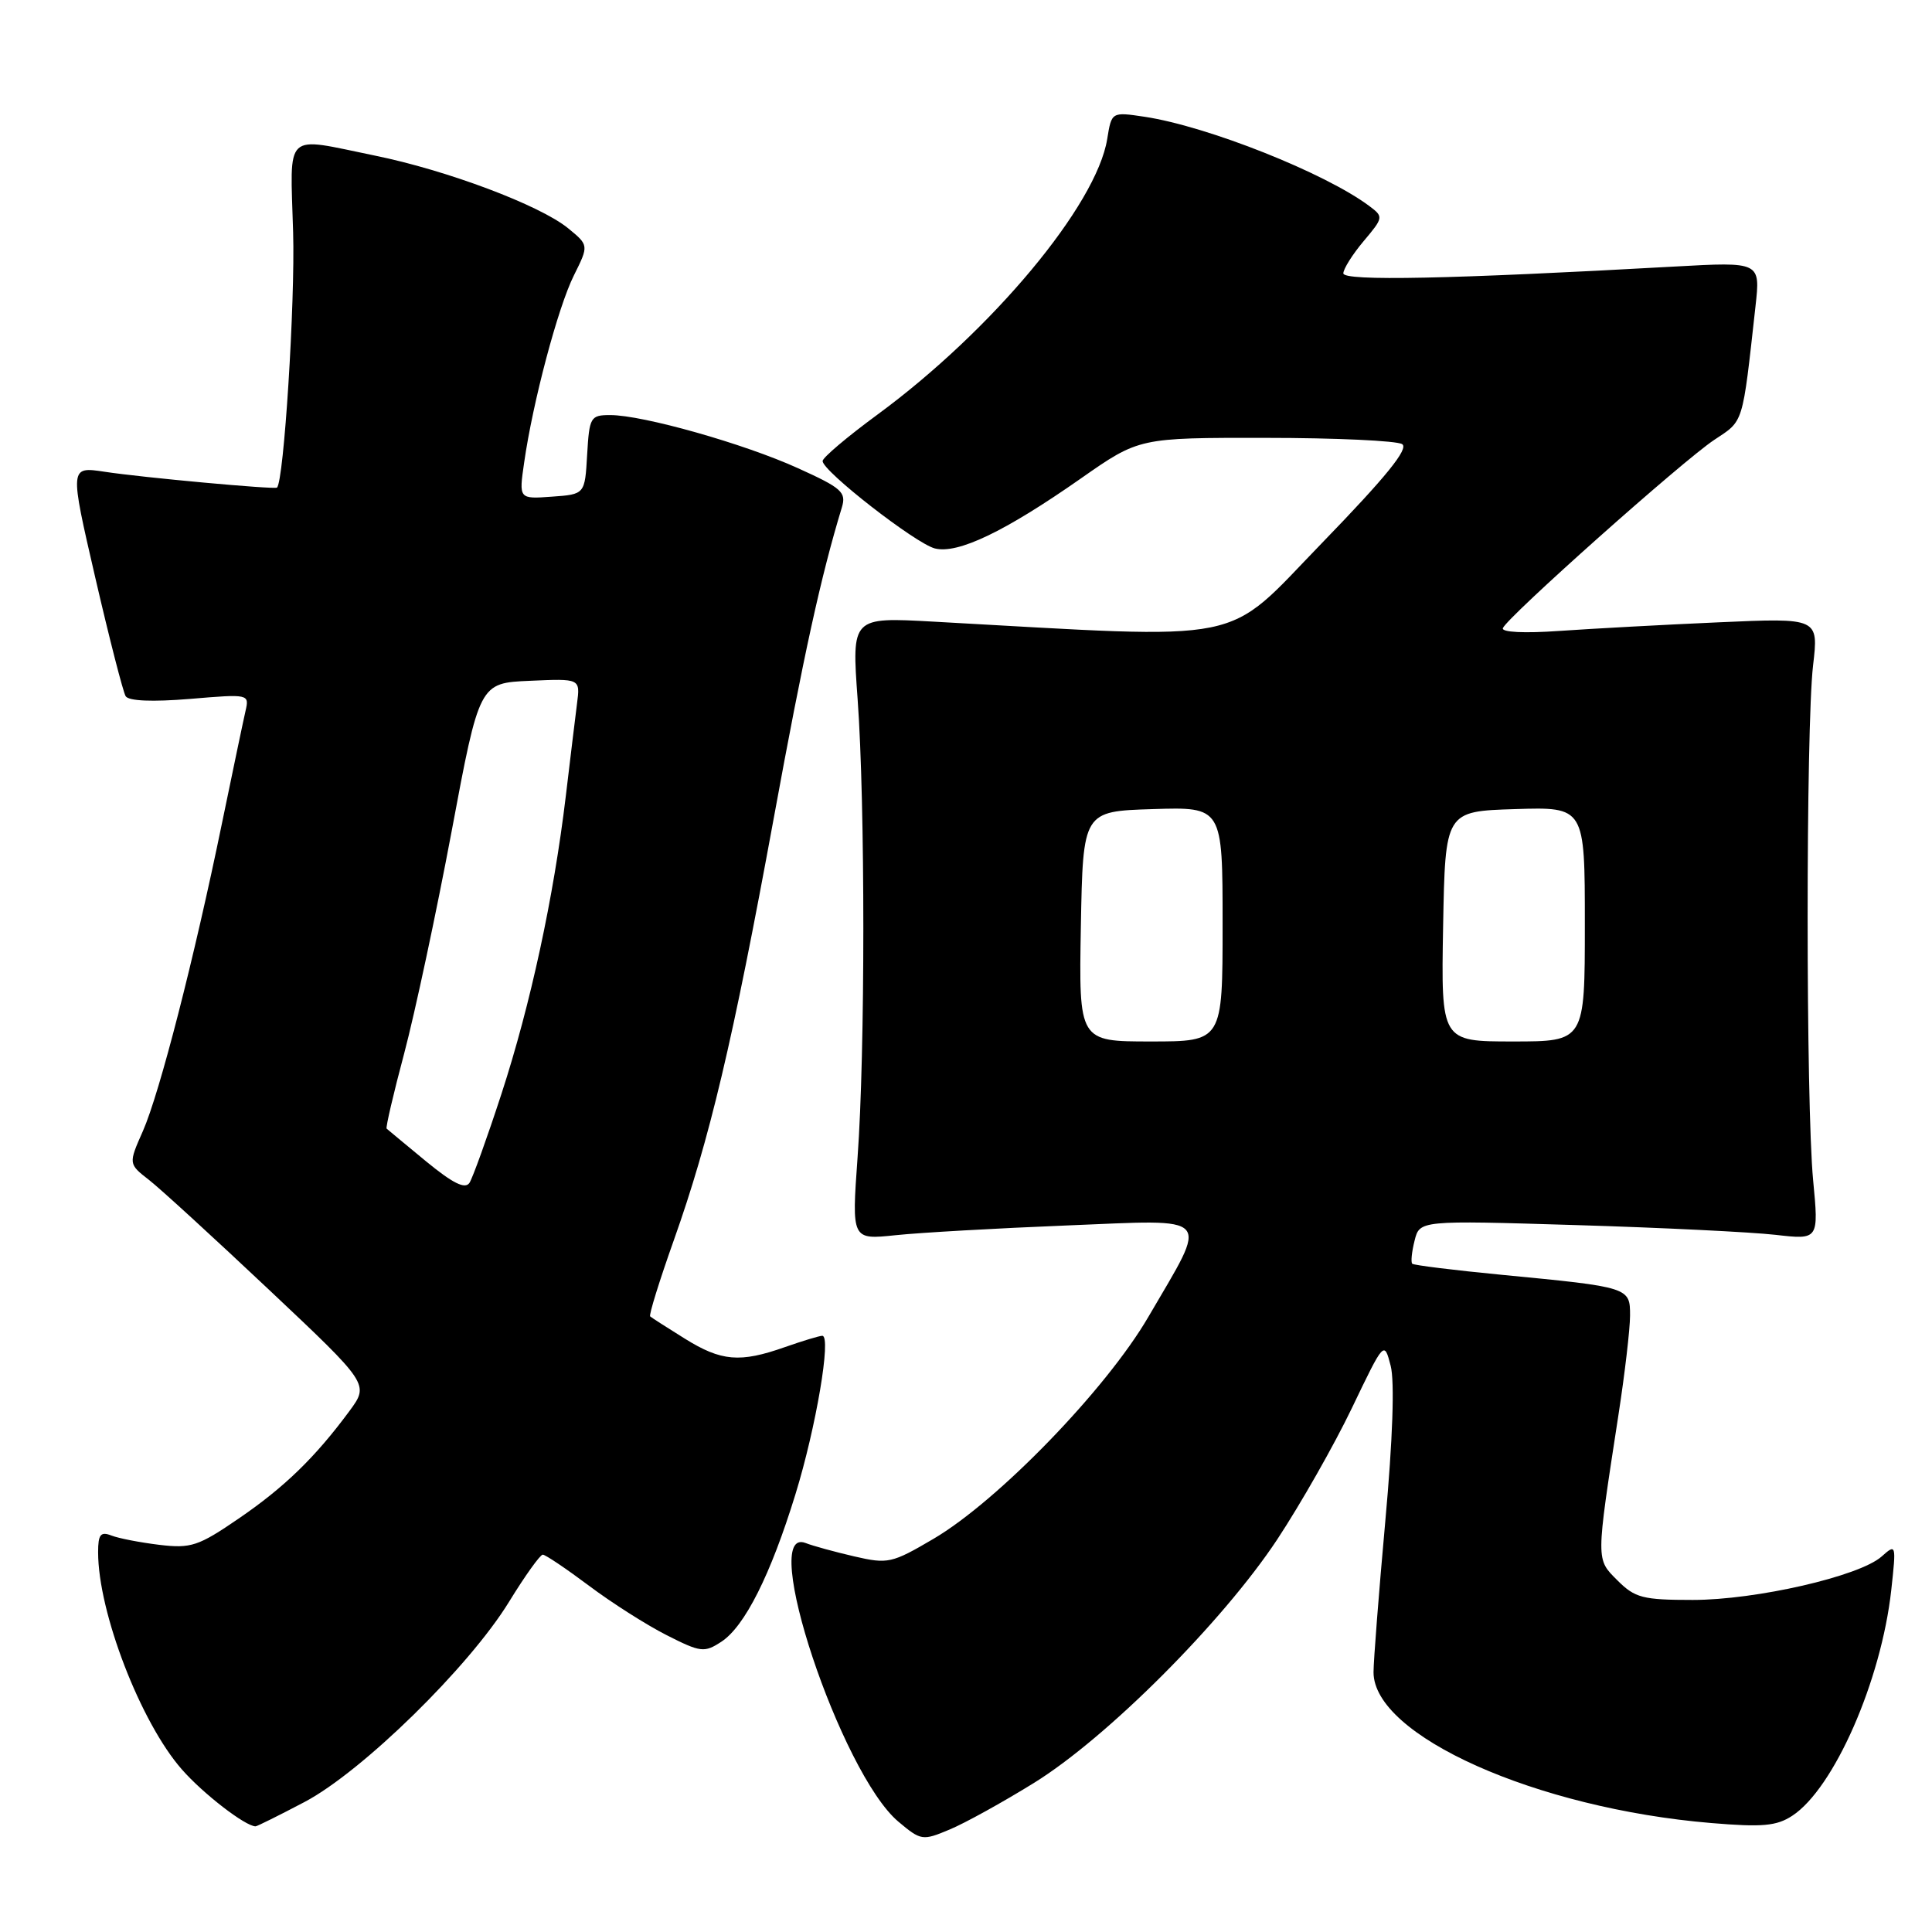 <?xml version="1.0" encoding="UTF-8" standalone="no"?>
<!DOCTYPE svg PUBLIC "-//W3C//DTD SVG 1.1//EN" "http://www.w3.org/Graphics/SVG/1.1/DTD/svg11.dtd" >
<svg xmlns="http://www.w3.org/2000/svg" xmlns:xlink="http://www.w3.org/1999/xlink" version="1.1" viewBox="0 0 256 256">
 <g >
 <path fill="currentColor"
d=" M 137.00 236.25 C 146.68 230.26 162.00 214.92 169.23 204.00 C 172.32 199.32 176.78 191.48 179.13 186.58 C 183.41 177.66 183.41 177.66 184.27 180.97 C 184.81 183.03 184.54 190.79 183.56 201.56 C 182.70 211.07 182.00 220.08 182.00 221.58 C 182.00 229.98 203.56 239.62 226.73 241.56 C 233.52 242.13 235.40 241.96 237.48 240.60 C 243.01 236.98 249.27 222.71 250.60 210.71 C 251.27 204.59 251.25 204.53 249.32 206.25 C 246.38 208.86 232.71 212.00 224.29 212.00 C 217.69 212.00 216.64 211.73 214.33 209.42 C 211.45 206.54 211.45 207.01 214.45 187.50 C 215.30 182.00 215.99 176.07 215.99 174.33 C 216.00 170.58 215.93 170.55 199.00 168.92 C 192.68 168.31 187.33 167.65 187.13 167.45 C 186.93 167.26 187.06 165.88 187.44 164.39 C 188.11 161.70 188.11 161.70 208.81 162.33 C 220.19 162.67 232.09 163.26 235.25 163.62 C 241.00 164.28 241.00 164.28 240.25 156.39 C 239.28 146.20 239.28 96.41 240.24 88.18 C 240.98 81.87 240.98 81.87 227.74 82.46 C 220.46 82.78 210.96 83.30 206.64 83.60 C 201.98 83.93 198.93 83.78 199.14 83.23 C 199.70 81.78 223.01 61.02 227.14 58.29 C 231.09 55.67 230.85 56.46 232.61 40.60 C 233.27 34.69 233.27 34.69 221.88 35.32 C 192.14 36.98 178.00 37.27 178.00 36.22 C 178.00 35.64 179.21 33.71 180.69 31.95 C 183.32 28.83 183.34 28.72 181.44 27.30 C 175.61 22.93 159.98 16.72 151.65 15.47 C 147.29 14.82 147.29 14.82 146.71 18.43 C 145.28 27.20 131.45 43.78 116.25 54.95 C 112.26 57.88 109.00 60.64 109.00 61.09 C 109.00 62.43 121.31 72.01 123.87 72.67 C 126.90 73.44 133.13 70.46 143.22 63.40 C 150.94 58.00 150.94 58.00 167.72 58.02 C 176.95 58.02 185.08 58.40 185.79 58.85 C 186.71 59.43 183.69 63.16 175.17 71.95 C 161.99 85.54 166.09 84.71 123.68 82.37 C 112.85 81.77 112.85 81.77 113.64 92.64 C 114.65 106.61 114.65 139.40 113.63 153.39 C 112.85 164.28 112.85 164.28 118.67 163.67 C 121.88 163.33 132.09 162.75 141.36 162.38 C 161.01 161.59 160.21 160.70 152.16 174.50 C 146.58 184.08 132.25 198.88 123.68 203.91 C 118.17 207.15 117.65 207.26 113.19 206.23 C 110.61 205.63 107.71 204.84 106.75 204.46 C 100.45 202.02 111.41 234.96 119.04 241.38 C 122.03 243.89 122.24 243.93 125.81 242.43 C 127.84 241.59 132.88 238.80 137.00 236.25 Z  M 40.36 238.77 C 47.97 234.76 62.14 220.90 67.45 212.25 C 69.56 208.81 71.57 206.00 71.92 206.00 C 72.27 206.00 75.01 207.85 78.02 210.10 C 81.02 212.36 85.66 215.31 88.32 216.66 C 92.85 218.96 93.33 219.01 95.58 217.54 C 98.68 215.51 102.11 208.69 105.40 198.00 C 108.13 189.15 110.19 177.00 108.96 177.00 C 108.57 177.00 106.34 177.68 104.00 178.50 C 98.05 180.60 95.58 180.39 90.73 177.37 C 88.40 175.92 86.34 174.60 86.15 174.43 C 85.96 174.27 87.37 169.72 89.29 164.32 C 94.02 151.00 97.09 138.05 102.51 108.50 C 106.49 86.76 108.78 76.33 111.55 67.24 C 112.16 65.22 111.55 64.67 105.74 62.04 C 98.59 58.79 85.18 55.00 80.86 55.00 C 78.24 55.00 78.09 55.26 77.80 60.25 C 77.50 65.50 77.50 65.50 73.13 65.81 C 68.75 66.13 68.75 66.13 69.45 61.31 C 70.60 53.26 73.93 40.73 76.04 36.50 C 78.03 32.50 78.03 32.50 75.27 30.24 C 71.53 27.19 59.23 22.56 49.64 20.61 C 37.48 18.12 38.45 17.21 38.84 30.75 C 39.12 40.08 37.61 63.85 36.70 64.61 C 36.37 64.88 18.81 63.27 13.86 62.51 C 9.22 61.81 9.22 61.81 12.62 76.52 C 14.49 84.61 16.31 91.69 16.65 92.25 C 17.05 92.89 20.18 93.02 25.17 92.61 C 33.00 91.95 33.05 91.96 32.53 94.22 C 32.24 95.48 30.85 102.12 29.43 109.00 C 25.72 127.06 21.15 144.83 18.94 149.86 C 17.01 154.22 17.01 154.22 19.76 156.36 C 21.27 157.54 28.44 164.11 35.71 170.96 C 48.92 183.41 48.92 183.41 46.31 186.96 C 41.77 193.11 37.68 197.08 31.62 201.22 C 26.29 204.87 25.31 205.20 21.12 204.70 C 18.58 204.39 15.71 203.84 14.75 203.46 C 13.33 202.91 13.00 203.33 13.00 205.68 C 13.00 213.63 18.63 228.24 24.10 234.46 C 26.93 237.69 32.50 241.98 33.86 242.00 C 34.06 242.00 36.98 240.55 40.36 238.77 Z  M 143.22 122.75 C 143.50 107.50 143.50 107.50 152.75 107.21 C 162.00 106.92 162.00 106.92 162.00 122.46 C 162.00 138.00 162.00 138.00 152.47 138.00 C 142.95 138.00 142.95 138.00 143.22 122.75 Z  M 191.22 122.75 C 191.50 107.50 191.50 107.50 200.75 107.21 C 210.00 106.92 210.00 106.92 210.00 122.46 C 210.00 138.00 210.00 138.00 200.47 138.00 C 190.95 138.00 190.95 138.00 191.22 122.75 Z  M 56.45 153.88 C 53.73 151.63 51.38 149.69 51.23 149.55 C 51.09 149.41 52.13 144.92 53.56 139.57 C 54.98 134.21 57.81 120.98 59.84 110.17 C 63.52 90.50 63.52 90.50 70.21 90.21 C 76.89 89.91 76.89 89.91 76.46 93.21 C 76.23 95.02 75.56 100.55 74.97 105.50 C 73.37 118.89 70.30 133.12 66.44 144.96 C 64.55 150.76 62.64 156.05 62.21 156.73 C 61.63 157.61 60.02 156.81 56.45 153.88 Z "/>
</g>
</svg>